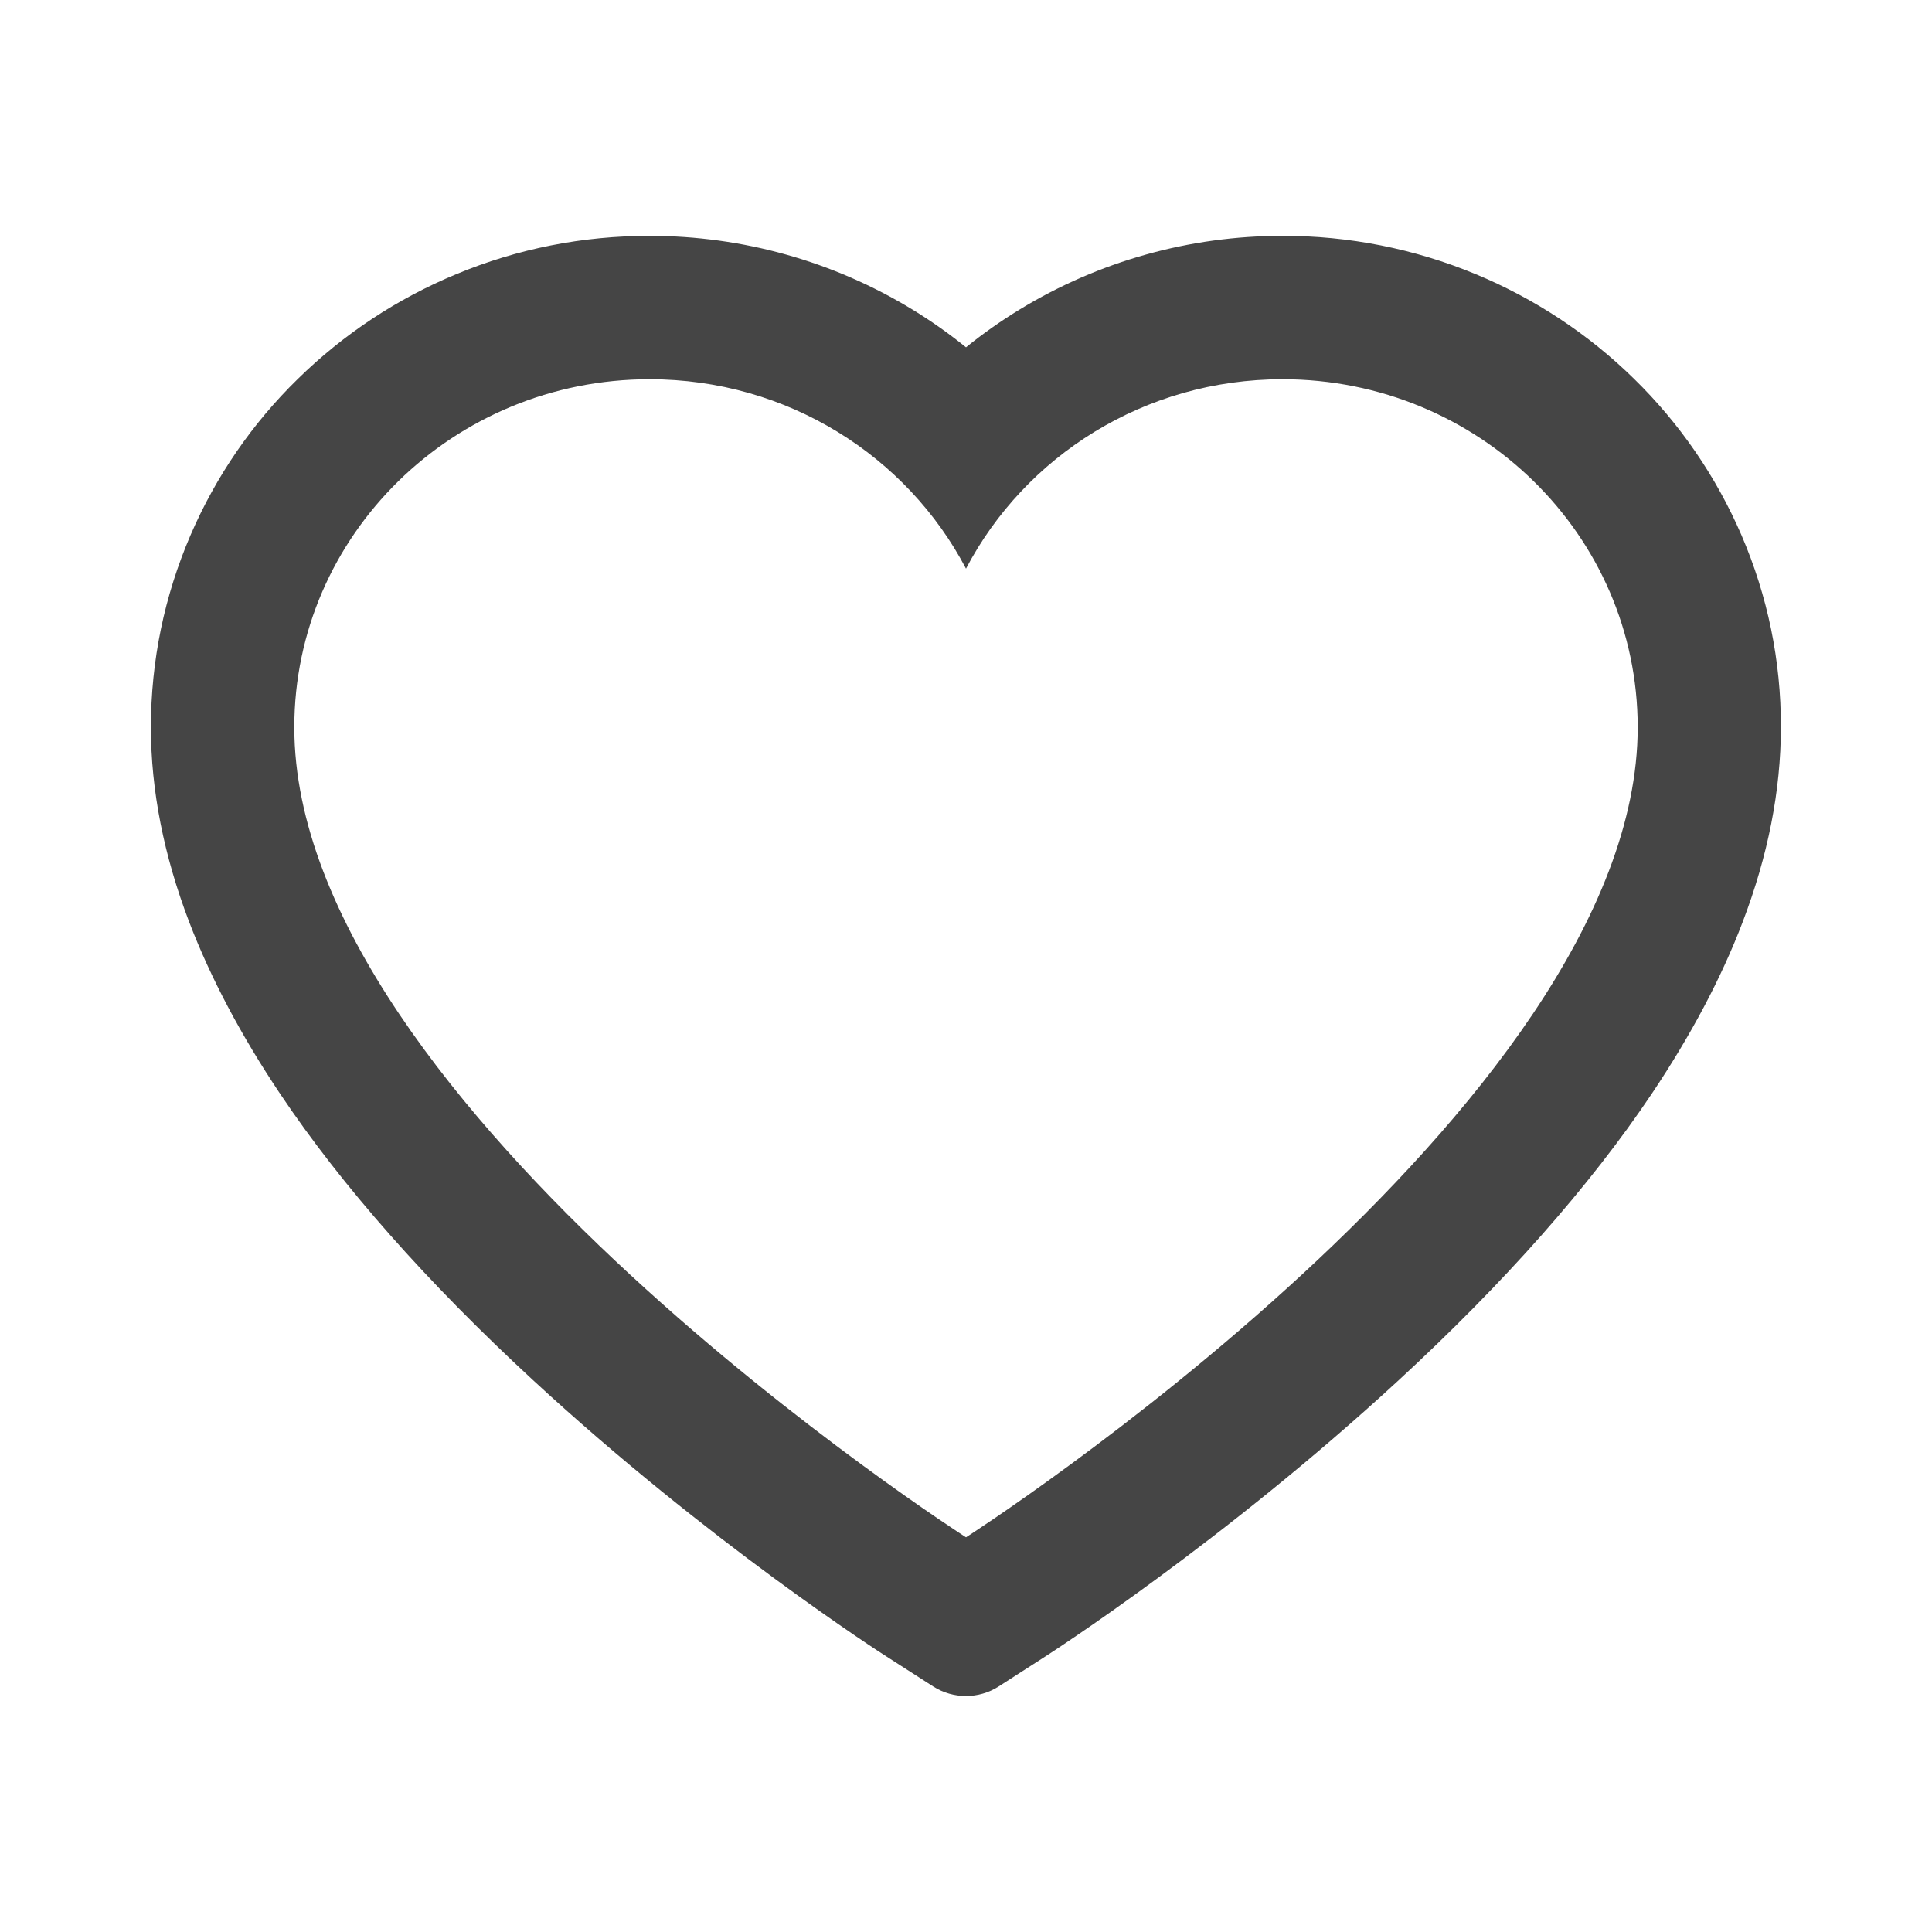 <svg width="27" height="27" viewBox="0 0 27 27" fill="none" xmlns="http://www.w3.org/2000/svg">
<g id="ant-design:heart-outlined">
<path id="Vector" d="M24.337 7.478C23.983 6.659 23.474 5.918 22.837 5.295C22.199 4.669 21.447 4.173 20.622 3.831C19.766 3.476 18.848 3.294 17.922 3.296C16.622 3.296 15.354 3.652 14.252 4.324C13.988 4.485 13.737 4.662 13.5 4.854C13.263 4.662 13.012 4.485 12.748 4.324C11.646 3.652 10.378 3.296 9.078 3.296C8.142 3.296 7.235 3.475 6.378 3.831C5.55 4.174 4.804 4.667 4.163 5.295C3.525 5.917 3.016 6.659 2.663 7.478C2.297 8.329 2.109 9.234 2.109 10.165C2.109 11.043 2.289 11.957 2.645 12.888C2.943 13.666 3.37 14.473 3.916 15.288C4.78 16.577 5.97 17.922 7.446 19.285C9.893 21.545 12.316 23.106 12.419 23.169L13.044 23.57C13.321 23.746 13.677 23.746 13.954 23.57L14.578 23.169C14.681 23.103 17.102 21.545 19.551 19.285C21.028 17.922 22.217 16.577 23.082 15.288C23.628 14.473 24.057 13.666 24.353 12.888C24.709 11.957 24.888 11.043 24.888 10.165C24.891 9.234 24.703 8.329 24.337 7.478ZM13.5 21.484C13.5 21.484 4.113 15.47 4.113 10.165C4.113 7.478 6.336 5.3 9.078 5.3C11.006 5.3 12.677 6.376 13.5 7.947C14.323 6.376 15.994 5.3 17.922 5.3C20.664 5.3 22.887 7.478 22.887 10.165C22.887 15.47 13.5 21.484 13.5 21.484Z" fill="black" fill-opacity="0.73"/>
</g>
</svg>
